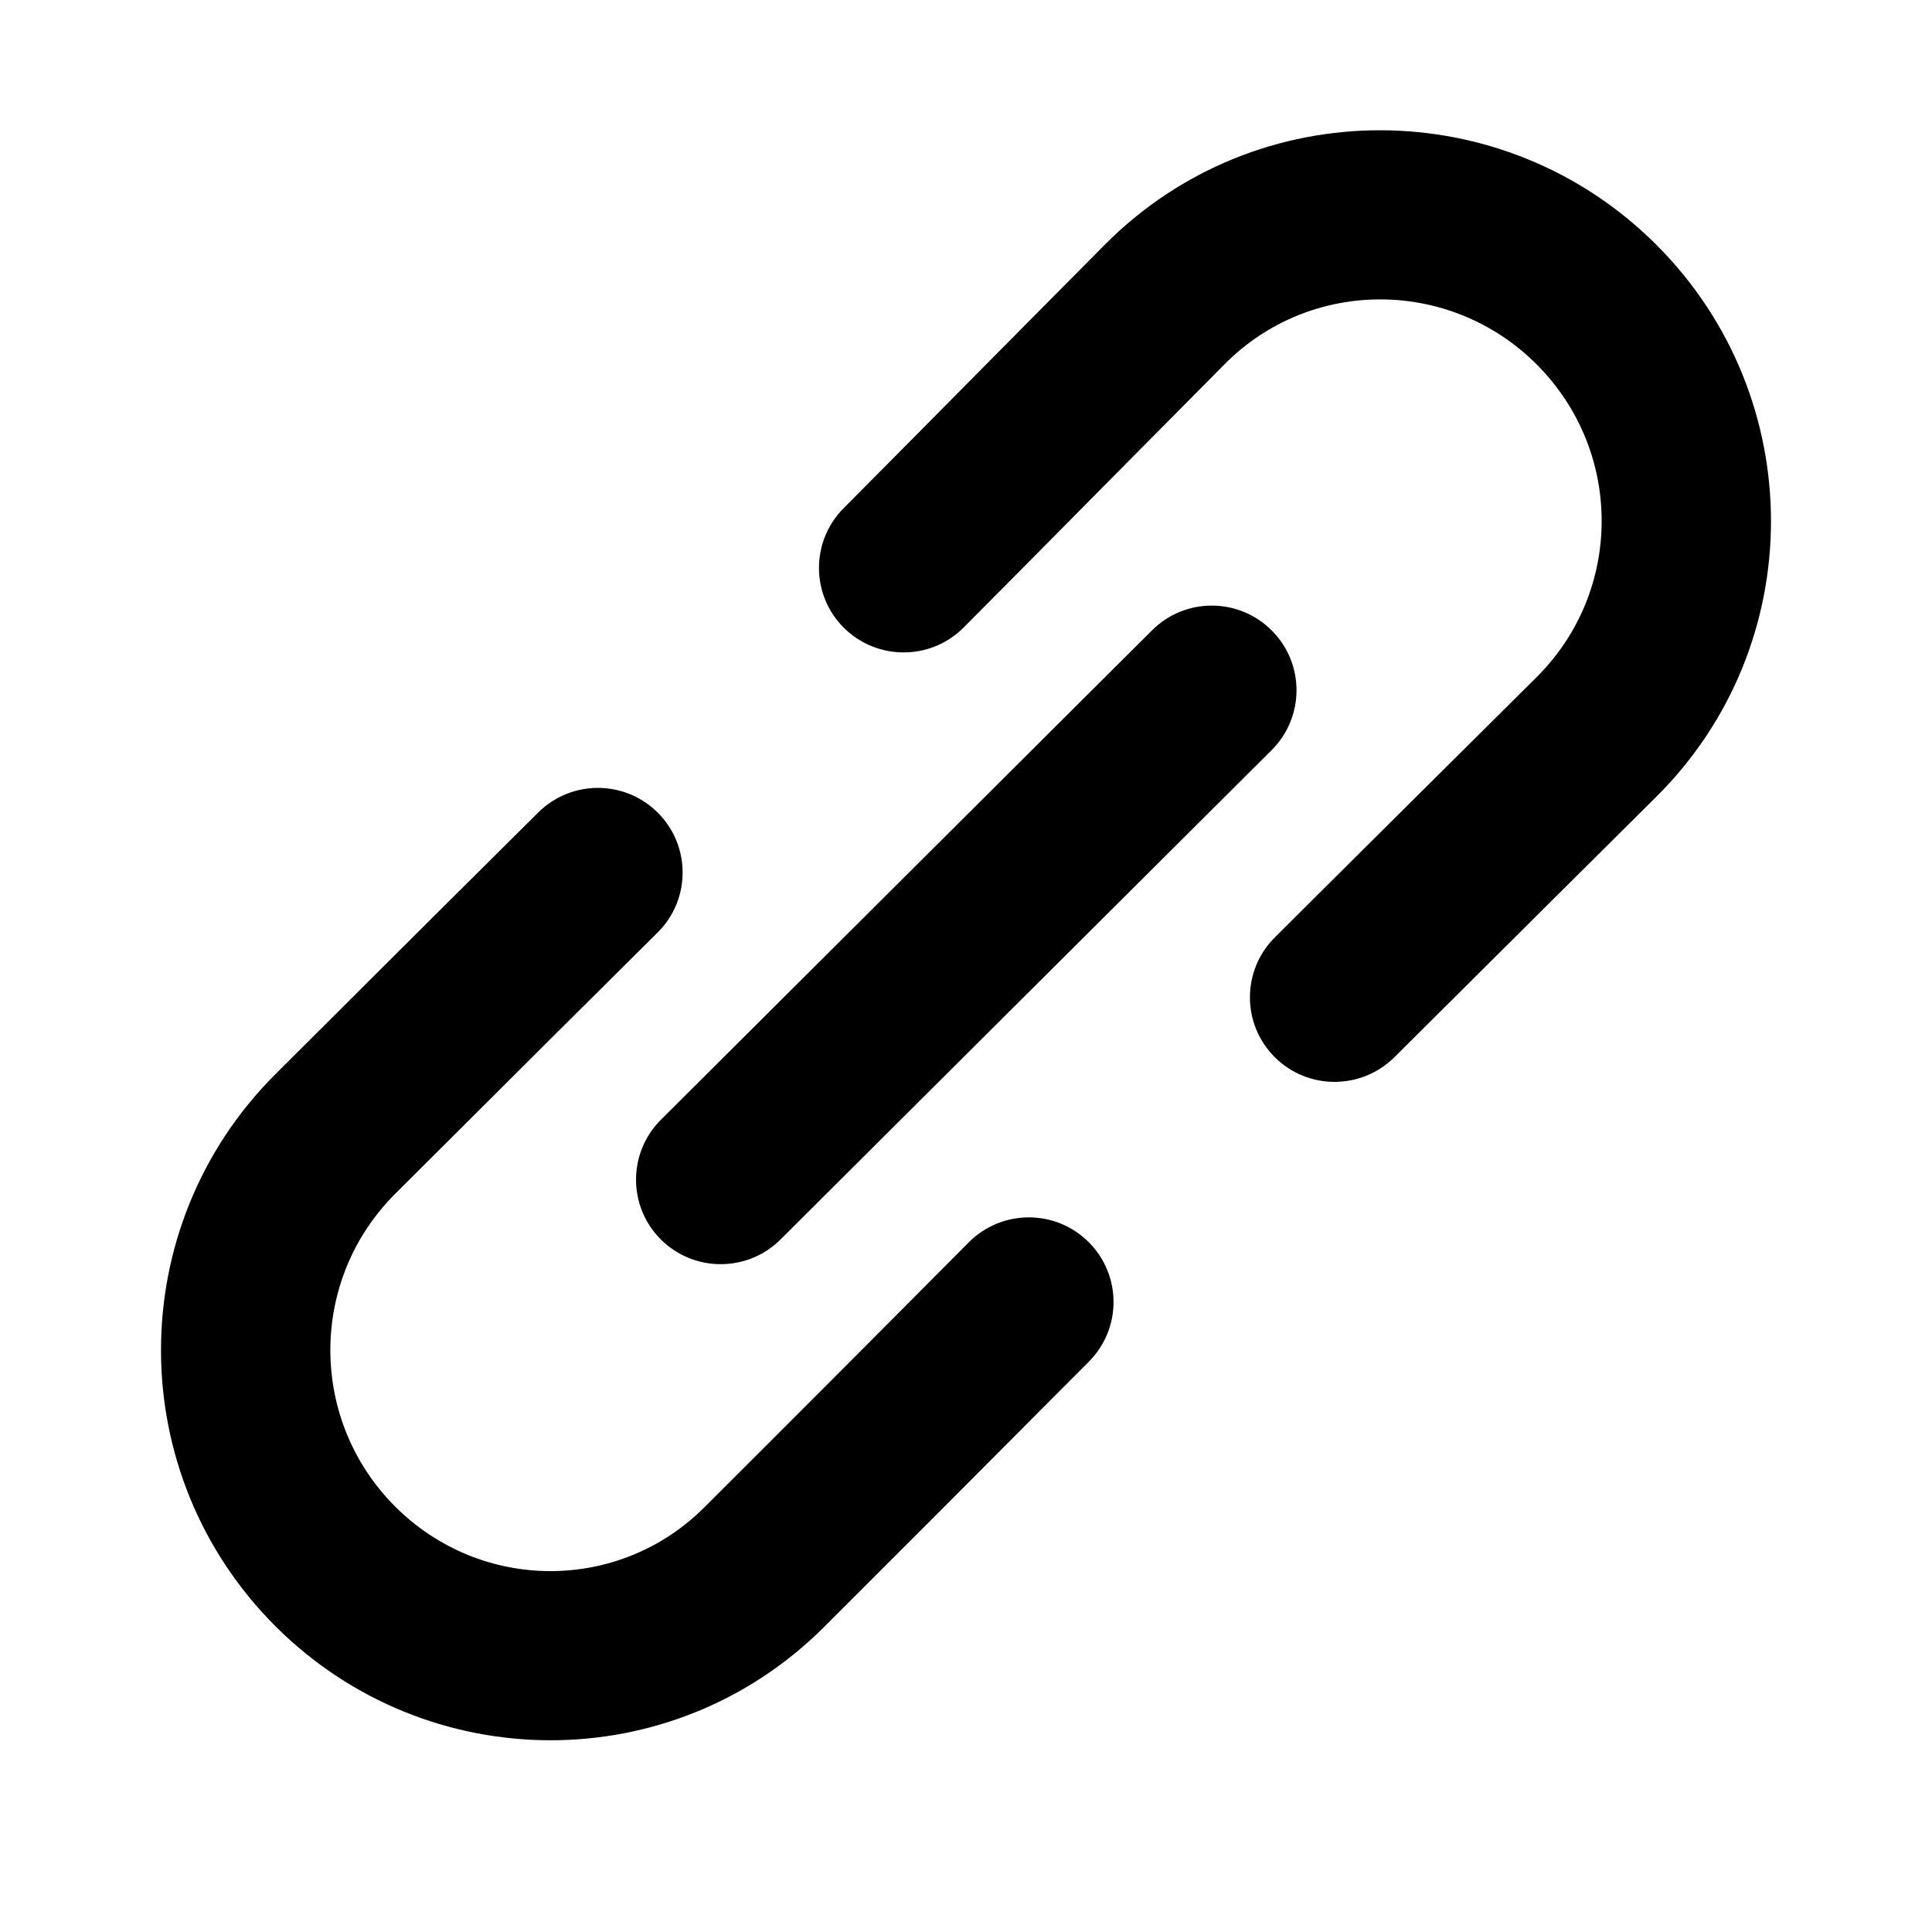 <svg viewBox="0 0 24 24" xmlns="http://www.w3.org/2000/svg">
    <path fill-rule="evenodd" clip-rule="evenodd" d="M8.176 10.1C8.584 10.513 8.581 11.178 8.167 11.586 7.711 12.037 6.265 13.477 4.911 14.828 3.834 15.902 3.835 17.644 4.912 18.718 5.978 19.78 7.688 19.783 8.746 18.728 9.606 17.871 10.693 16.783 12.034 15.433 12.444 15.021 13.11 15.019 13.522 15.428 13.934 15.837 13.937 16.502 13.527 16.914 12.184 18.265 11.095 19.355 10.233 20.215 8.346 22.096 5.306 22.079 3.426 20.206 1.526 18.311 1.524 15.236 3.424 13.341 4.776 11.992 6.227 10.547 6.688 10.091 7.101 9.683 7.768 9.687 8.176 10.1ZM13.721 3.043C15.617 1.132 18.697 1.152 20.586 3.051 22.471 4.946 22.475 8.009 20.575 9.898 20.149 10.322 19.724 10.744 19.299 11.166 18.64 11.822 17.981 12.476 17.322 13.133 16.91 13.542 16.244 13.542 15.834 13.131 15.424 12.72 15.425 12.055 15.836 11.645 16.495 10.988 17.157 10.331 17.818 9.674 18.243 9.252 18.667 8.831 19.09 8.41 20.163 7.343 20.166 5.609 19.094 4.532 18.019 3.451 16.28 3.449 15.215 4.522 14.724 5.016 14.231 5.515 13.736 6.014 13.148 6.609 12.559 7.204 11.972 7.794 11.563 8.206 10.897 8.208 10.484 7.8 10.072 7.391 10.07 6.726 10.479 6.314 11.068 5.721 11.652 5.132 12.236 4.541 12.729 4.043 13.223 3.544 13.721 3.043Z"/><path fill-rule="evenodd" clip-rule="evenodd" d="M15.798 7.832C16.209 8.243 16.208 8.908 15.797 9.318L9.696 15.397C9.285 15.807 8.619 15.806 8.208 15.396C7.798 14.985 7.799 14.32 8.21 13.91L14.311 7.83C14.722 7.42 15.388 7.421 15.798 7.832Z"/>
</svg>